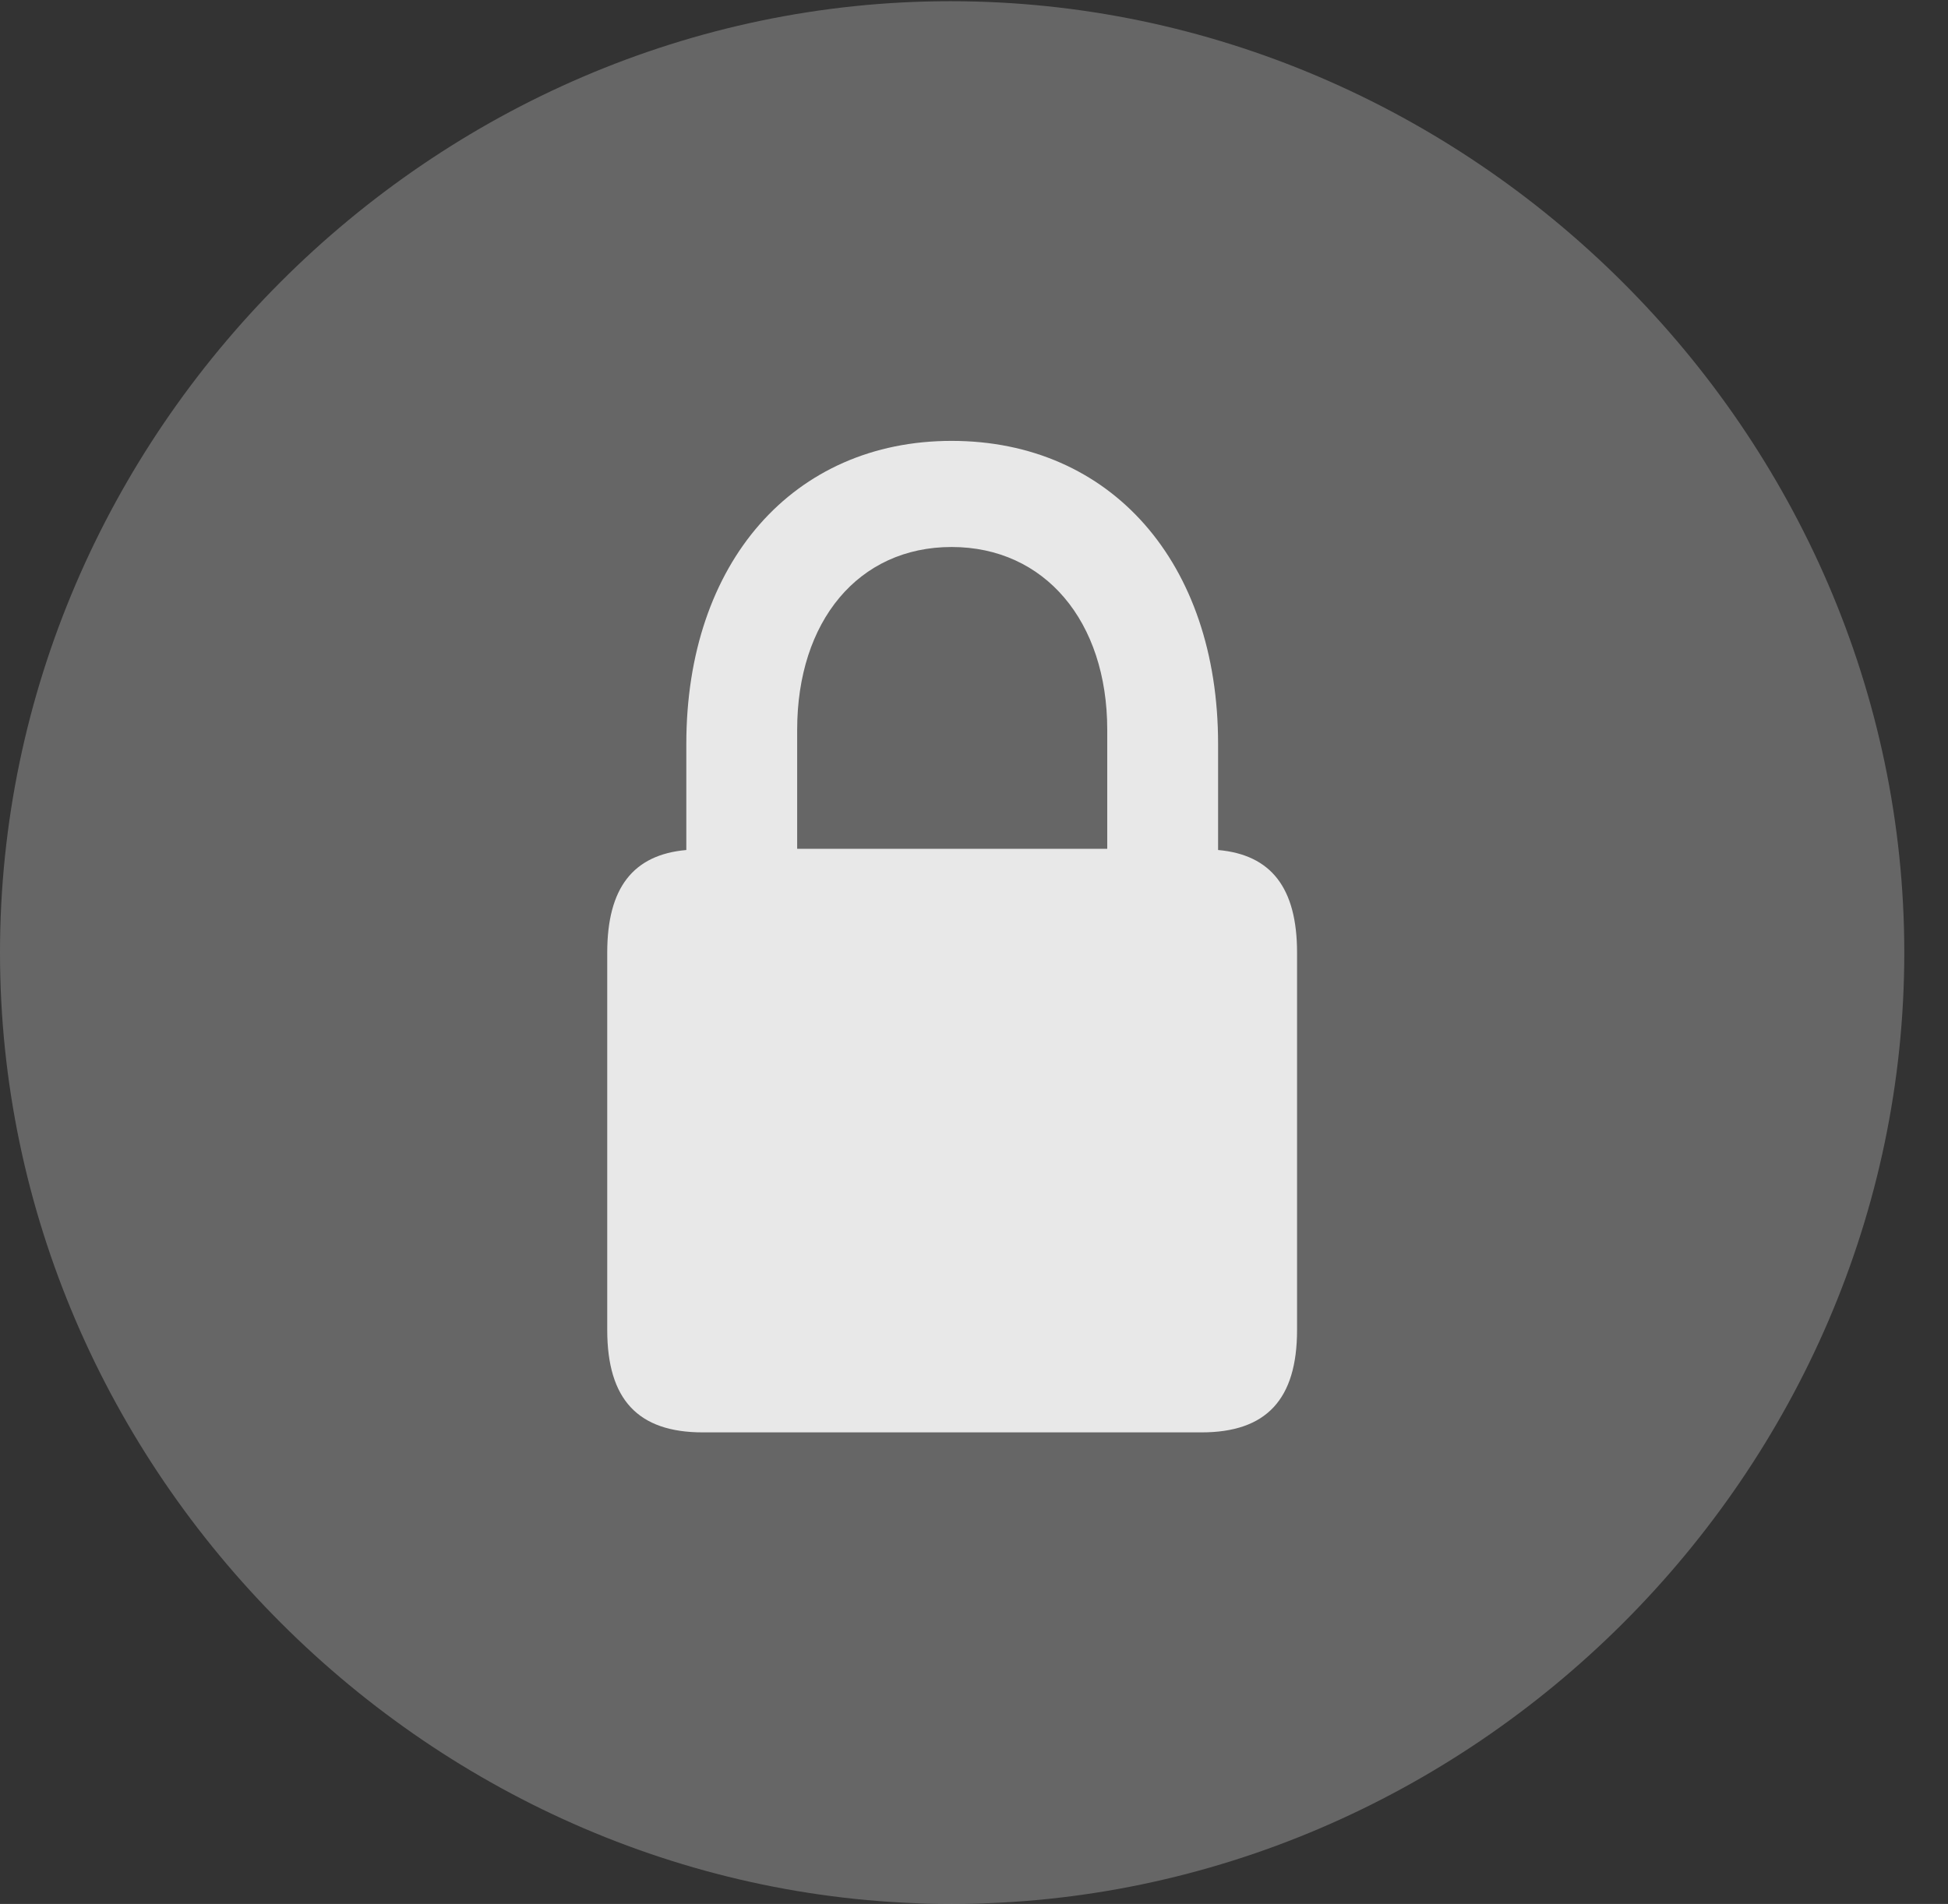 <?xml version="1.0" encoding="UTF-8"?>
<!--Generator: Apple Native CoreSVG 232.5-->
<!DOCTYPE svg
PUBLIC "-//W3C//DTD SVG 1.1//EN"
       "http://www.w3.org/Graphics/SVG/1.1/DTD/svg11.dtd">
<svg version="1.1" xmlns="http://www.w3.org/2000/svg" xmlns:xlink="http://www.w3.org/1999/xlink" width="16.133" height="15.771">
 <rect width="100%" height="100%" fill="#333333" stroke="none"/>
 <g>
  <rect height="15.771" opacity="0" width="16.133" x="0" y="0"/>
  <path d="M7.881 15.771C12.188 15.771 15.771 12.197 15.771 7.891C15.771 3.584 12.178 0.01 7.871 0.01C3.574 0.01 0 3.584 0 7.891C0 12.197 3.584 15.771 7.881 15.771Z" fill="#ffffff" fill-opacity="0.25"/>
  <path d="M5.029 11.016L5.029 7.891C5.029 7.354 5.244 7.08 5.684 7.041L5.684 6.162C5.684 4.658 6.572 3.652 7.881 3.652C9.199 3.652 10.088 4.658 10.088 6.162L10.088 7.041C10.527 7.08 10.742 7.354 10.742 7.891L10.742 11.016C10.742 11.592 10.488 11.865 9.951 11.865L5.82 11.865C5.283 11.865 5.029 11.592 5.029 11.016ZM6.602 7.031L9.17 7.031L9.17 6.045C9.17 5.146 8.652 4.531 7.881 4.531C7.109 4.531 6.602 5.146 6.602 6.045Z" fill="#ffffff" fill-opacity="0.85"/>
 </g>
</svg>
